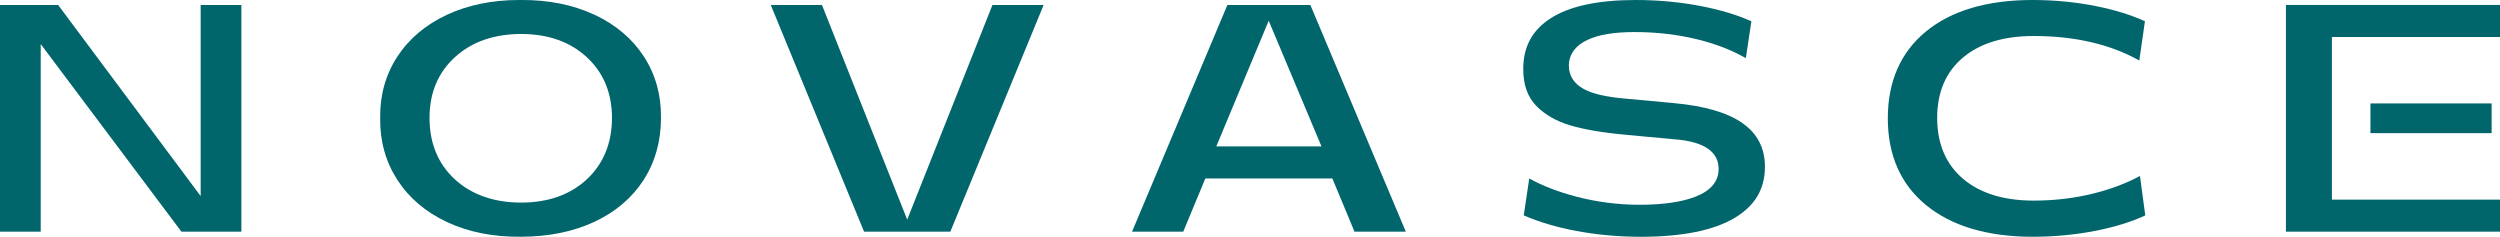 <?xml version="1.0" encoding="UTF-8"?>
<svg id="Camada_2" data-name="Camada 2" xmlns="http://www.w3.org/2000/svg" viewBox="0 0 823.52 78">
  <defs>
    <style>
      .cls-1 {
        stroke-width: 0px;
      }
    </style>
  </defs>
  <g id="Camada_1-2" data-name="Camada 1">
    <g>
      <polygon class="cls-1" fill="#00666c" points="66.1 64.59 19.15 1.64 0 1.64 0 76.31 13.41 76.31 13.41 14.52 59.76 76.31 79.51 76.31 79.51 1.64 66.1 1.64 66.1 64.59"/>
      <path class="cls-1" fill="#00666c" d="M195.8,4.85C188.75,1.56,180.6-.07,171.57,0c-.19,0-.37,0-.56,0-8.83,0-16.81,1.63-23.75,4.85-7.02,3.26-12.53,7.91-16.38,13.81-3.84,5.89-5.74,12.68-5.65,20.17v.04c-.1,7.57,1.81,14.42,5.65,20.37,3.85,5.96,9.37,10.64,16.38,13.92,7.08,3.3,15.25,4.92,24.27,4.82,9.15,0,17.32-1.66,24.31-4.93,6.92-3.24,12.36-7.87,16.16-13.76,3.8-5.88,5.73-12.76,5.73-20.45.1-7.52-1.8-14.31-5.62-20.2-3.84-5.91-9.32-10.55-16.31-13.81ZM193.27,59.1c-5.48,5.07-12.75,7.63-21.61,7.63s-16.29-2.57-21.8-7.63c-5.55-5.1-8.37-11.91-8.37-20.24s2.82-14.97,8.4-20.06c5.53-5.04,12.85-7.6,21.78-7.6s16.09,2.56,21.58,7.6c5.54,5.08,8.34,11.83,8.34,20.05s-2.8,15.14-8.31,20.24Z"/>
      <polygon class="cls-1" fill="#00666c" points="298.84 72.35 270.76 1.64 253.9 1.64 284.63 76.31 313.05 76.31 343.78 1.64 326.92 1.64 298.84 72.35"/>
      <path class="cls-1" fill="#00666c" d="M404.31,1.64l-31.4,74.67h16.86l7.29-17.53h41.83l7.29,17.53h16.91L431.64,1.64h-27.33ZM400.65,48.23l17.27-41.4,17.39,41.4h-34.66Z"/>
      <path class="cls-1" fill="#00666c" d="M551.4,33.96l-16.49-1.52c-6.01-.53-10.35-1.56-13.24-3.14-3.19-1.74-4.88-4.4-4.88-7.69,0-2.52,1.06-6.03,6.08-8.44,3.68-1.76,8.78-2.61,15.59-2.61,7.47,0,14.66.87,21.38,2.58,5.76,1.47,10.88,3.49,15.25,6.02l1.83-12.16c-4.77-2.11-10.38-3.8-16.69-5.01C553.37.67,546.15,0,538.76,0c-12.37,0-21.78,2.03-27.99,6.04-6.05,3.91-9,9.36-9,16.65,0,5.25,1.41,9.24,4.31,12.21,2.81,2.86,6.55,5.01,11.09,6.37,4.72,1.41,10.98,2.47,18.63,3.15l15.8,1.47c9.63.73,14.53,4.02,14.53,9.79,0,4.05-2.55,7.11-7.57,9.09-4.51,1.78-10.74,2.68-18.51,2.68-7.11,0-14.17-.92-20.99-2.72-5.83-1.54-10.97-3.54-15.32-5.93l-1.8,12.15c4.93,2.15,10.64,3.86,17.02,5.07,6.92,1.32,14.17,1.98,21.54,1.98,13.58,0,23.97-2.09,30.89-6.21,6.72-4.01,9.99-9.52,9.99-16.86,0-12.26-9.81-19.11-29.99-20.96Z"/>
      <path class="cls-1" fill="#00666c" d="M690.14,63.61c-6.44,1.64-13.25,2.47-20.25,2.47-9.76,0-17.56-2.39-23.17-7.12-5.71-4.8-8.6-11.56-8.6-20.1s2.89-15.23,8.58-19.97c5.6-4.67,13.4-7.03,23.19-7.03,13.6,0,25.3,2.72,34.81,8.08l1.86-12.95c-4.67-2.11-10.13-3.79-16.24-5C683.68.67,676.68,0,669.49,0c-14.92,0-26.73,3.51-35.13,10.42-8.29,6.83-12.5,16.44-12.5,28.55s4.23,21.73,12.57,28.57h0c8.44,6.93,20.27,10.45,35.15,10.45,7.18,0,14.23-.68,20.96-2.01,6.18-1.23,11.6-2.91,16.13-5.02l-1.75-13c-4.32,2.34-9.28,4.24-14.78,5.64Z"/>
      <rect class="cls-1" fill="#00666c" x="780.84" y="34.07" width="39.92" height="9.79"/>
      <polygon class="cls-1" fill="#00666c" points="823.52 1.63 753 1.63 753 76.31 823.52 76.31 823.52 65.76 768.15 65.76 768.15 12.19 823.52 12.19 823.52 1.63"/>
    </g>
  </g>
</svg>